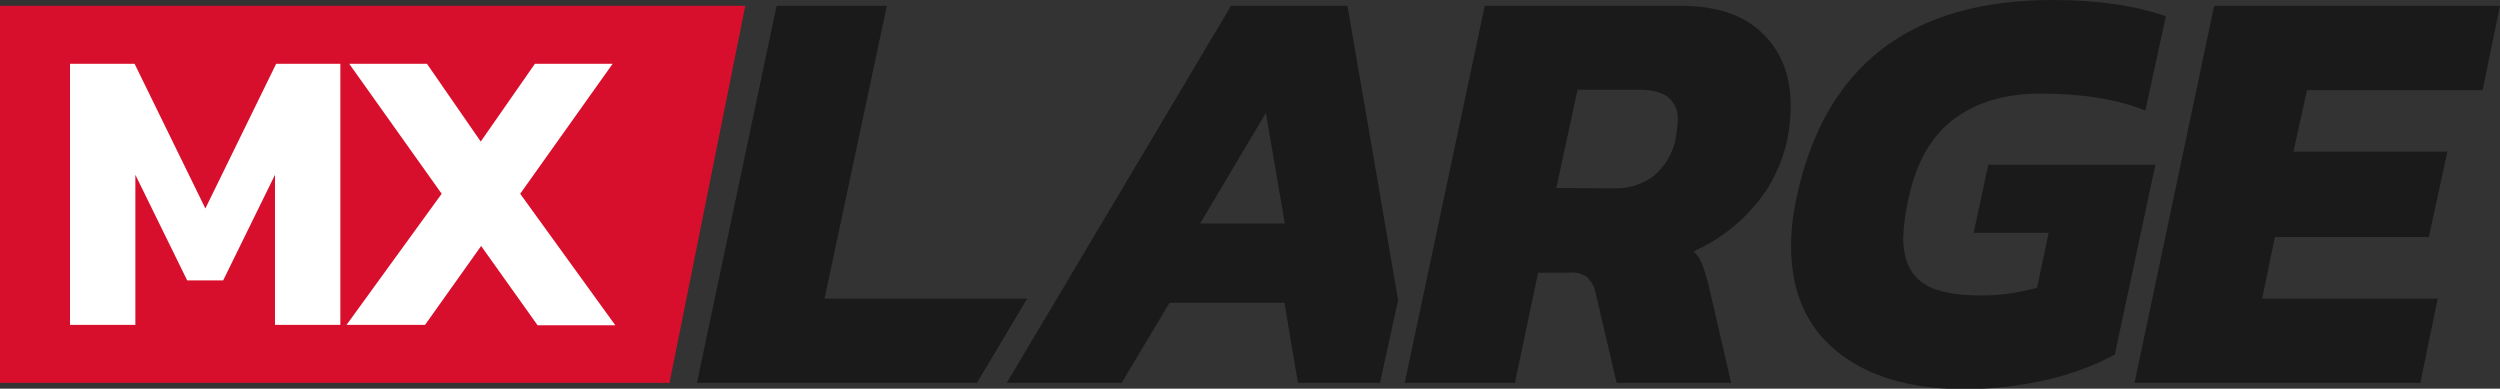 <?xml version="1.0" encoding="utf-8"?>
<!-- Generator: Adobe Illustrator 27.8.1, SVG Export Plug-In . SVG Version: 6.00 Build 0)  -->
<svg version="1.1" id="Layer_1" xmlns="http://www.w3.org/2000/svg" xmlns:xlink="http://www.w3.org/1999/xlink" x="0px" y="0px"
	 viewBox="0 0 646.4 100.5" style="enable-background:new 0 0 646.4 100.5;" xml:space="preserve">
<rect x="0" y="0" width="646.4" height="100.5" fill="#333333" stroke="none"/>
<style type="text/css">
	.st0{fill:#1A1A1A;}
	.st1{fill:#D80F2C;}
	.st2{fill:#FFFFFF;}
</style>
<g id="Layer_2_00000146457420205654694370000009984357718745195956_">
	<g id="Layer_1-2">
		<path class="st0" d="M200.8,1.5h28.5l-16.1,75.7h52.4l-13,21.8h-72.4L200.8,1.5z"/>
		<path class="st0" d="M318.3,1.5h30.1l13.1,76.1L356.8,99h-21.2l-3.5-20.7h-29.7L290,99h-29.7L318.3,1.5z M332.2,57.8l-4.9-28.6
			l-17,28.6H332.2z"/>
		<path class="st0" d="M383.9,1.5h50.7c9.1,0,16.1,2.3,21,7s7.4,10.9,7.4,18.8c0,3-0.3,6-0.9,8.9c-1.4,6.4-4.3,12.3-8.6,17.2
			c-4.3,5-9.6,8.9-15.6,11.6c0.9,0.8,1.6,1.9,2.1,3c0.7,1.8,1.2,3.6,1.7,5.4l5.9,25.6H418l-5.5-23.5c-0.3-1.5-1.1-2.8-2.2-3.9
			c-1.4-0.9-3-1.3-4.6-1.1h-8l-6,28.5h-28.5L383.9,1.5z M417.4,48.7c3.7,0.1,7.3-1,10.3-3.3c2.8-2.4,4.8-5.7,5.5-9.3
			c0.3-1.6,0.5-3.2,0.6-4.9c0.2-2.3-0.7-4.5-2.4-6c-1.6-1.3-4.1-2-7.6-2h-15.9l-5.5,25.4L417.4,48.7z"/>
		<path class="st0" d="M475,90.9c-7.9-6.4-11.9-15.5-11.9-27.3c0-4.2,0.5-8.3,1.4-12.4C471.7,17.1,493.8,0,530.7,0
			C542.2,0,552,1.4,560,4.2l-5.3,24.4c-7.1-2.9-16.2-4.4-27.2-4.4c-9,0-16.4,2.2-22.3,6.6s-9.7,11.2-11.7,20.4
			c-0.8,3.4-1.3,6.8-1.4,10.3c0,5.3,1.6,9,4.7,11.4s8.3,3.5,15.5,3.5c4.9,0,9.7-0.7,14.4-2l3-14.2h-19.4l3.8-17.6h43.2l-10.5,49.1
			c-5.4,2.9-11.2,5-17.1,6.4c-7.4,1.7-15,2.6-22.6,2.5C493.7,100.5,482.9,97.3,475,90.9z"/>
		<path class="st0" d="M572.5,1.5h73.9l-4.5,21.8h-45.4L593,39.2h39.8L628,61.3h-39.8l-3.3,15.9h45.4L625.8,99h-73.9L572.5,1.5z"/>
		<polygon class="st1" points="173.1,99 0,99 0,1.5 192.7,1.5 		"/>
		<path class="st2" d="M18.1,16.5h16.7l18.3,37.4l18.3-37.4H88V84H71.1V45.2L57.7,72.5h-9.3L35,45.2V84H18.1V16.5z"/>
		<path class="st2" d="M114.2,50.1L90.3,16.5h20.1l13.9,20.1l14-20.1h20.1l-23.9,33.6l24.6,34H139l-14.6-20.5L109.9,84H89.6
			L114.2,50.1z"/>
	</g>
</g>
</svg>
